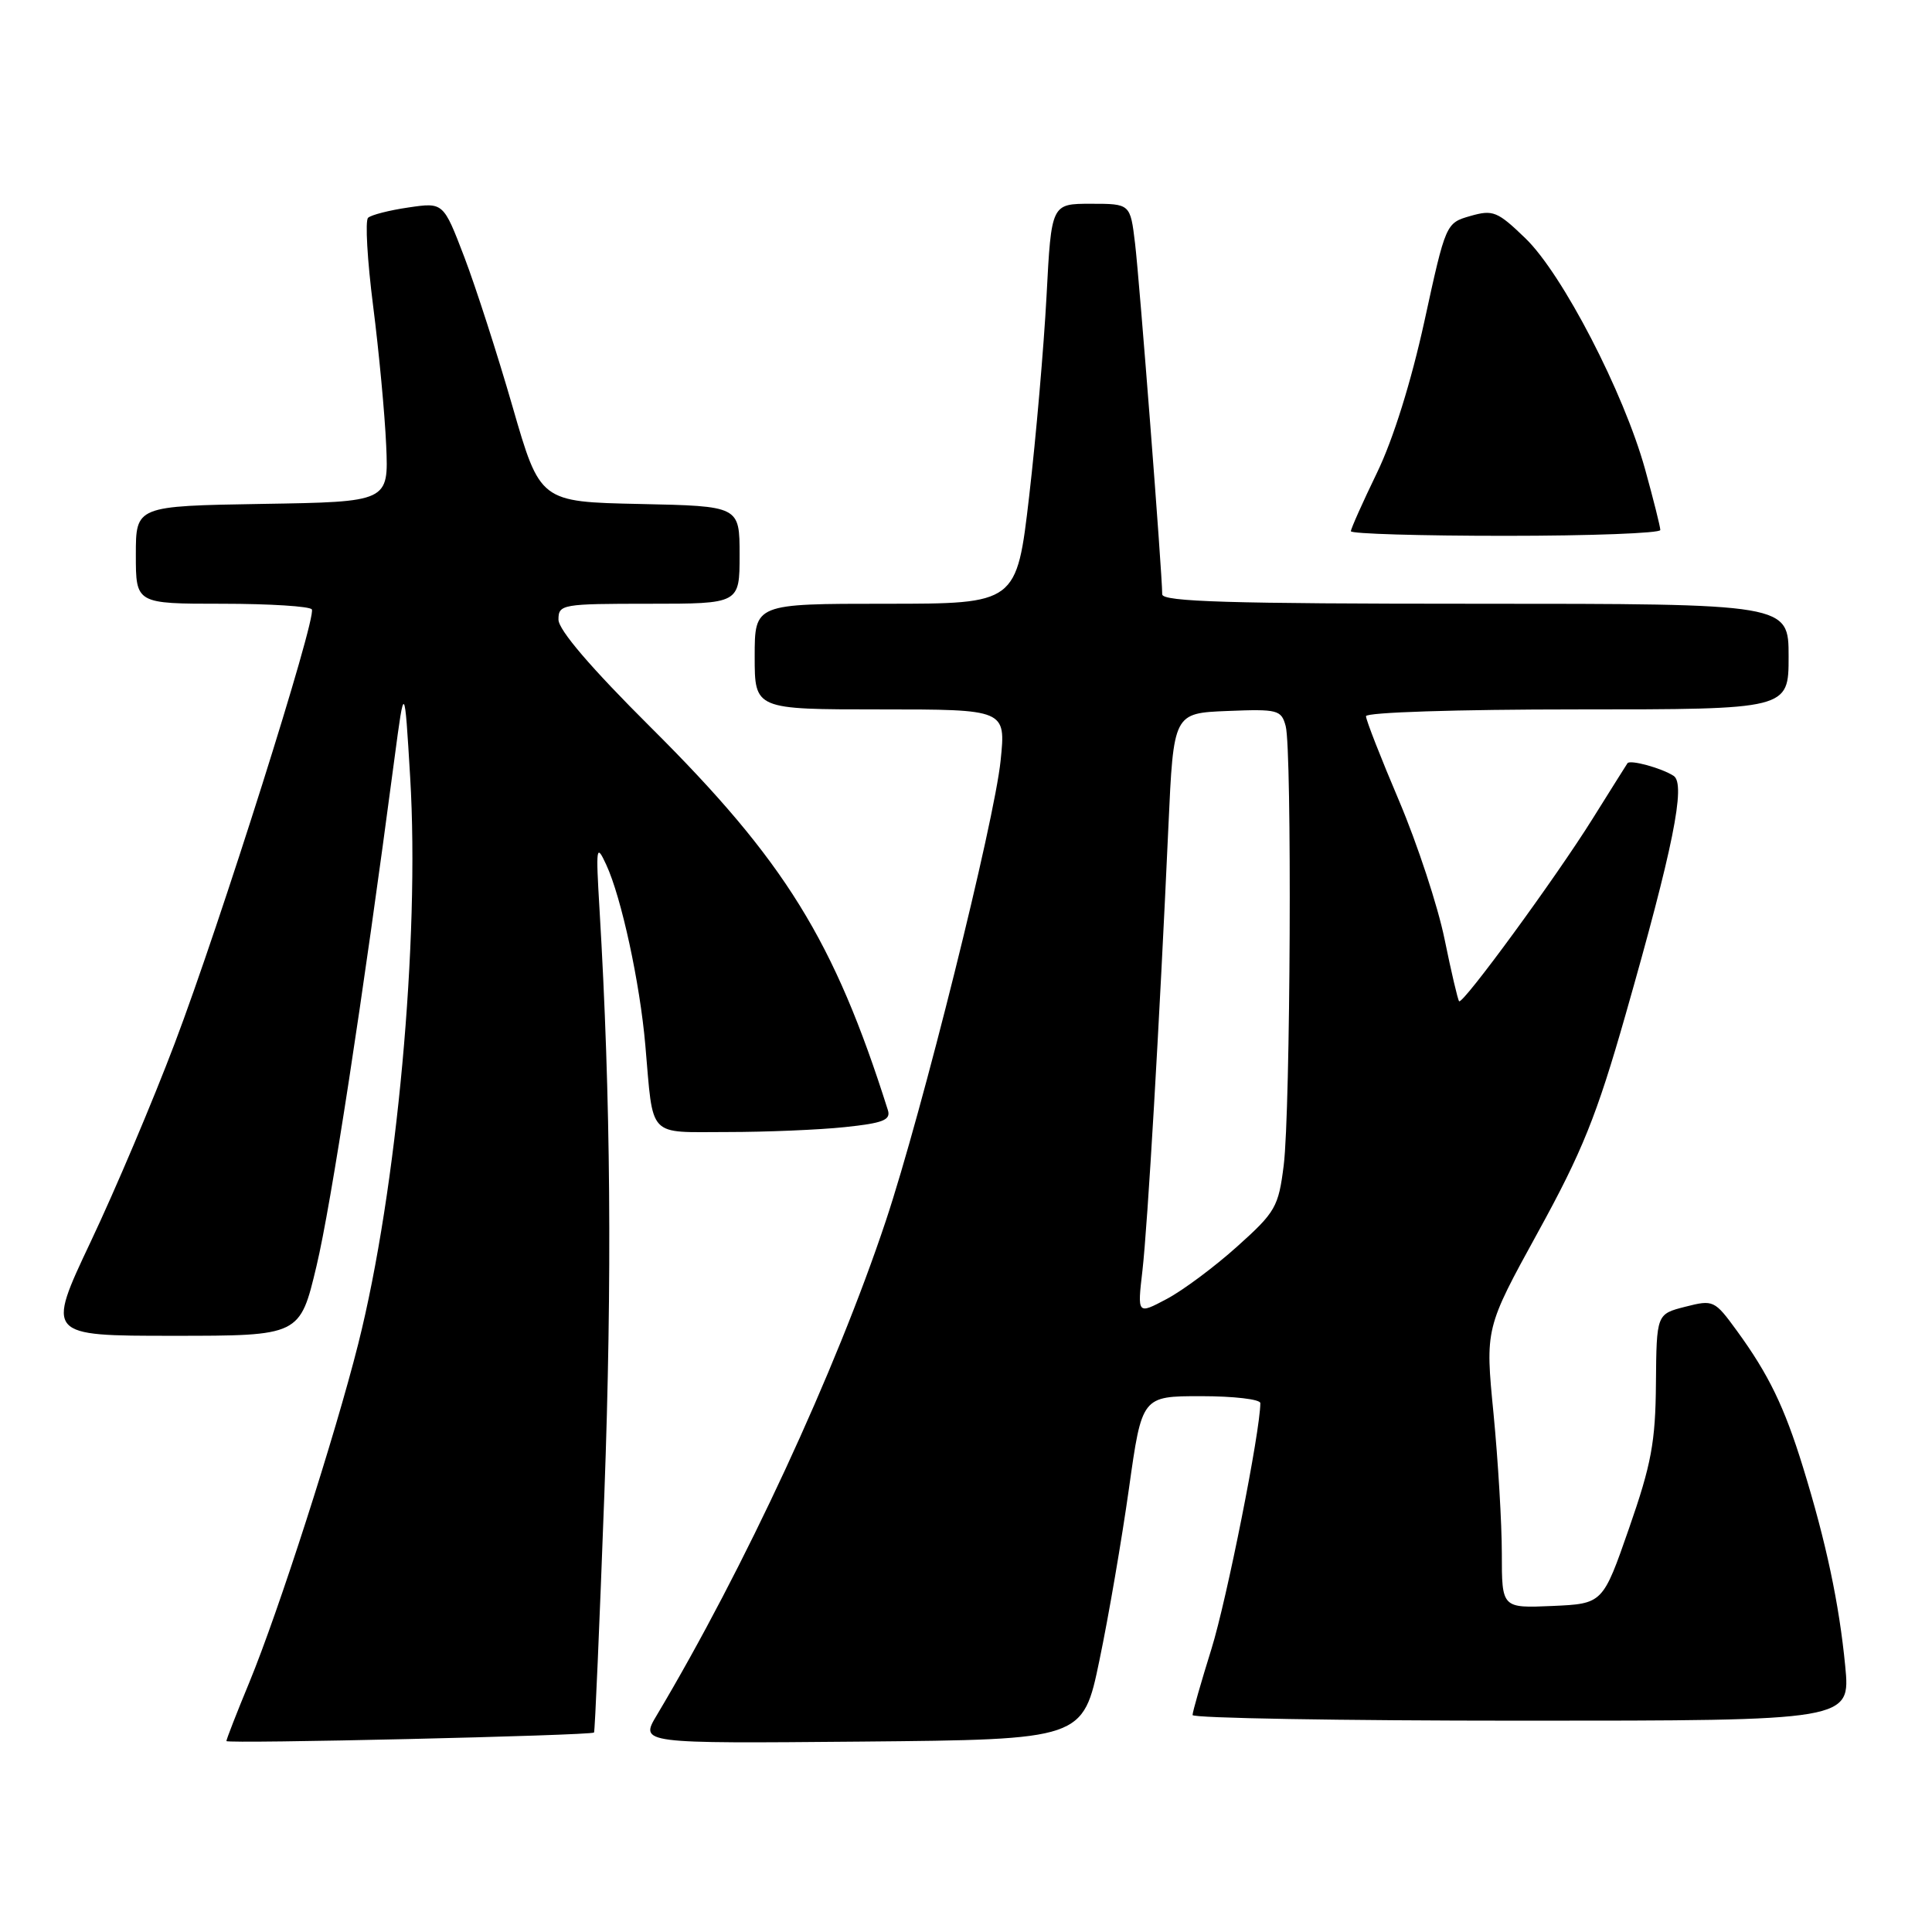 <?xml version="1.0" encoding="UTF-8" standalone="no"?>
<!DOCTYPE svg PUBLIC "-//W3C//DTD SVG 1.1//EN" "http://www.w3.org/Graphics/SVG/1.1/DTD/svg11.dtd" >
<svg xmlns="http://www.w3.org/2000/svg" xmlns:xlink="http://www.w3.org/1999/xlink" version="1.1" viewBox="0 0 256 256">
 <g >
 <path fill="currentColor"
d=" M 78.71 229.57 C 78.83 229.49 79.44 215.26 80.08 197.96 C 81.12 169.49 80.93 145.55 79.44 120.50 C 78.94 112.14 79.01 111.72 80.33 114.58 C 82.34 118.91 84.79 130.22 85.51 138.50 C 86.60 150.96 85.69 150.00 96.37 150.00 C 101.51 150.00 108.51 149.71 111.93 149.35 C 117.01 148.82 118.06 148.41 117.65 147.10 C 110.53 124.60 104.00 114.06 86.25 96.40 C 78.32 88.51 74.00 83.47 74.00 82.10 C 74.00 80.08 74.47 80.00 86.00 80.00 C 98.00 80.00 98.00 80.00 98.00 73.53 C 98.00 67.06 98.00 67.06 84.78 66.78 C 71.56 66.50 71.56 66.50 67.92 53.90 C 65.92 46.97 63.04 38.04 61.52 34.05 C 58.75 26.81 58.75 26.81 54.13 27.49 C 51.58 27.86 49.17 28.48 48.77 28.86 C 48.37 29.25 48.67 34.50 49.44 40.53 C 50.21 46.56 50.99 54.88 51.17 59.00 C 51.50 66.50 51.50 66.50 34.75 66.77 C 18.00 67.05 18.00 67.05 18.00 73.52 C 18.00 80.00 18.00 80.00 29.44 80.00 C 35.73 80.00 41.08 80.34 41.32 80.75 C 41.98 81.86 29.17 122.39 23.14 138.28 C 20.27 145.86 15.27 157.67 12.02 164.53 C 6.13 177.00 6.13 177.00 22.94 177.00 C 39.74 177.00 39.74 177.00 41.94 167.75 C 43.87 159.66 48.05 132.47 52.27 100.50 C 53.60 90.50 53.60 90.50 54.35 103.00 C 55.64 124.46 52.59 157.73 47.47 178.06 C 44.39 190.28 36.93 213.48 33.03 222.94 C 31.36 226.97 30.00 230.47 30.00 230.70 C 30.00 231.09 78.20 229.97 78.71 229.57 Z  M 145.68 220.00 C 146.89 214.22 148.64 203.99 149.59 197.25 C 151.31 185.00 151.31 185.00 159.15 185.00 C 163.47 185.00 167.00 185.41 167.00 185.92 C 167.00 189.61 162.55 211.99 160.52 218.50 C 159.15 222.90 158.02 226.84 158.02 227.25 C 158.01 227.66 177.62 228.00 201.60 228.00 C 245.20 228.00 245.20 228.00 244.50 220.75 C 243.70 212.51 241.98 204.37 238.90 194.39 C 236.43 186.39 234.36 182.12 230.15 176.34 C 227.19 172.28 227.03 172.20 223.31 173.15 C 219.50 174.12 219.50 174.12 219.42 183.31 C 219.36 191.10 218.81 194.03 215.86 202.50 C 212.38 212.50 212.38 212.50 205.69 212.80 C 199.00 213.09 199.00 213.09 199.00 205.85 C 199.00 201.87 198.50 193.52 197.90 187.31 C 196.79 176.01 196.79 176.01 203.80 163.25 C 209.65 152.61 211.57 147.85 215.38 134.50 C 221.69 112.41 223.41 103.89 221.77 102.81 C 220.20 101.78 216.00 100.63 215.65 101.13 C 215.51 101.33 213.43 104.65 211.02 108.50 C 206.17 116.27 193.82 133.15 193.34 132.67 C 193.17 132.50 192.30 128.79 191.41 124.43 C 190.52 120.07 187.81 111.84 185.40 106.15 C 182.98 100.46 181.00 95.40 181.00 94.90 C 181.00 94.39 193.03 94.00 209.00 94.00 C 237.00 94.00 237.00 94.00 237.00 87.00 C 237.00 80.00 237.00 80.00 195.50 80.00 C 162.97 80.00 154.00 79.73 154.00 78.75 C 154.00 76.01 150.99 37.16 150.40 32.25 C 149.77 27.00 149.77 27.00 144.54 27.00 C 139.31 27.00 139.31 27.00 138.67 39.25 C 138.31 45.99 137.28 57.91 136.37 65.75 C 134.71 80.00 134.71 80.00 117.36 80.00 C 100.00 80.00 100.00 80.00 100.00 87.00 C 100.00 94.00 100.00 94.00 116.64 94.00 C 133.28 94.00 133.28 94.00 132.59 100.75 C 131.77 108.88 122.15 147.45 117.37 161.79 C 110.73 181.71 98.65 207.77 87.03 227.27 C 84.78 231.03 84.78 231.03 114.14 230.77 C 143.50 230.50 143.50 230.50 145.68 220.00 Z  M 220.00 70.23 C 220.00 69.81 219.09 66.18 217.98 62.17 C 215.16 52.01 207.04 36.33 202.14 31.59 C 198.42 28.00 197.83 27.76 194.83 28.62 C 191.59 29.55 191.57 29.59 188.75 42.53 C 186.99 50.57 184.61 58.21 182.46 62.64 C 180.56 66.57 179.00 70.05 179.00 70.39 C 179.00 70.73 188.22 71.00 199.50 71.00 C 210.78 71.00 220.00 70.65 220.00 70.23 Z  M 151.38 168.35 C 152.07 162.31 153.63 135.73 154.82 109.50 C 155.50 94.50 155.50 94.50 162.62 94.21 C 169.32 93.94 169.78 94.06 170.36 96.21 C 171.21 99.39 171.00 147.18 170.10 154.40 C 169.41 159.92 169.02 160.61 163.93 165.17 C 160.94 167.86 156.75 170.98 154.60 172.12 C 150.70 174.19 150.70 174.19 151.38 168.35 Z "/>
</g>
</svg>
